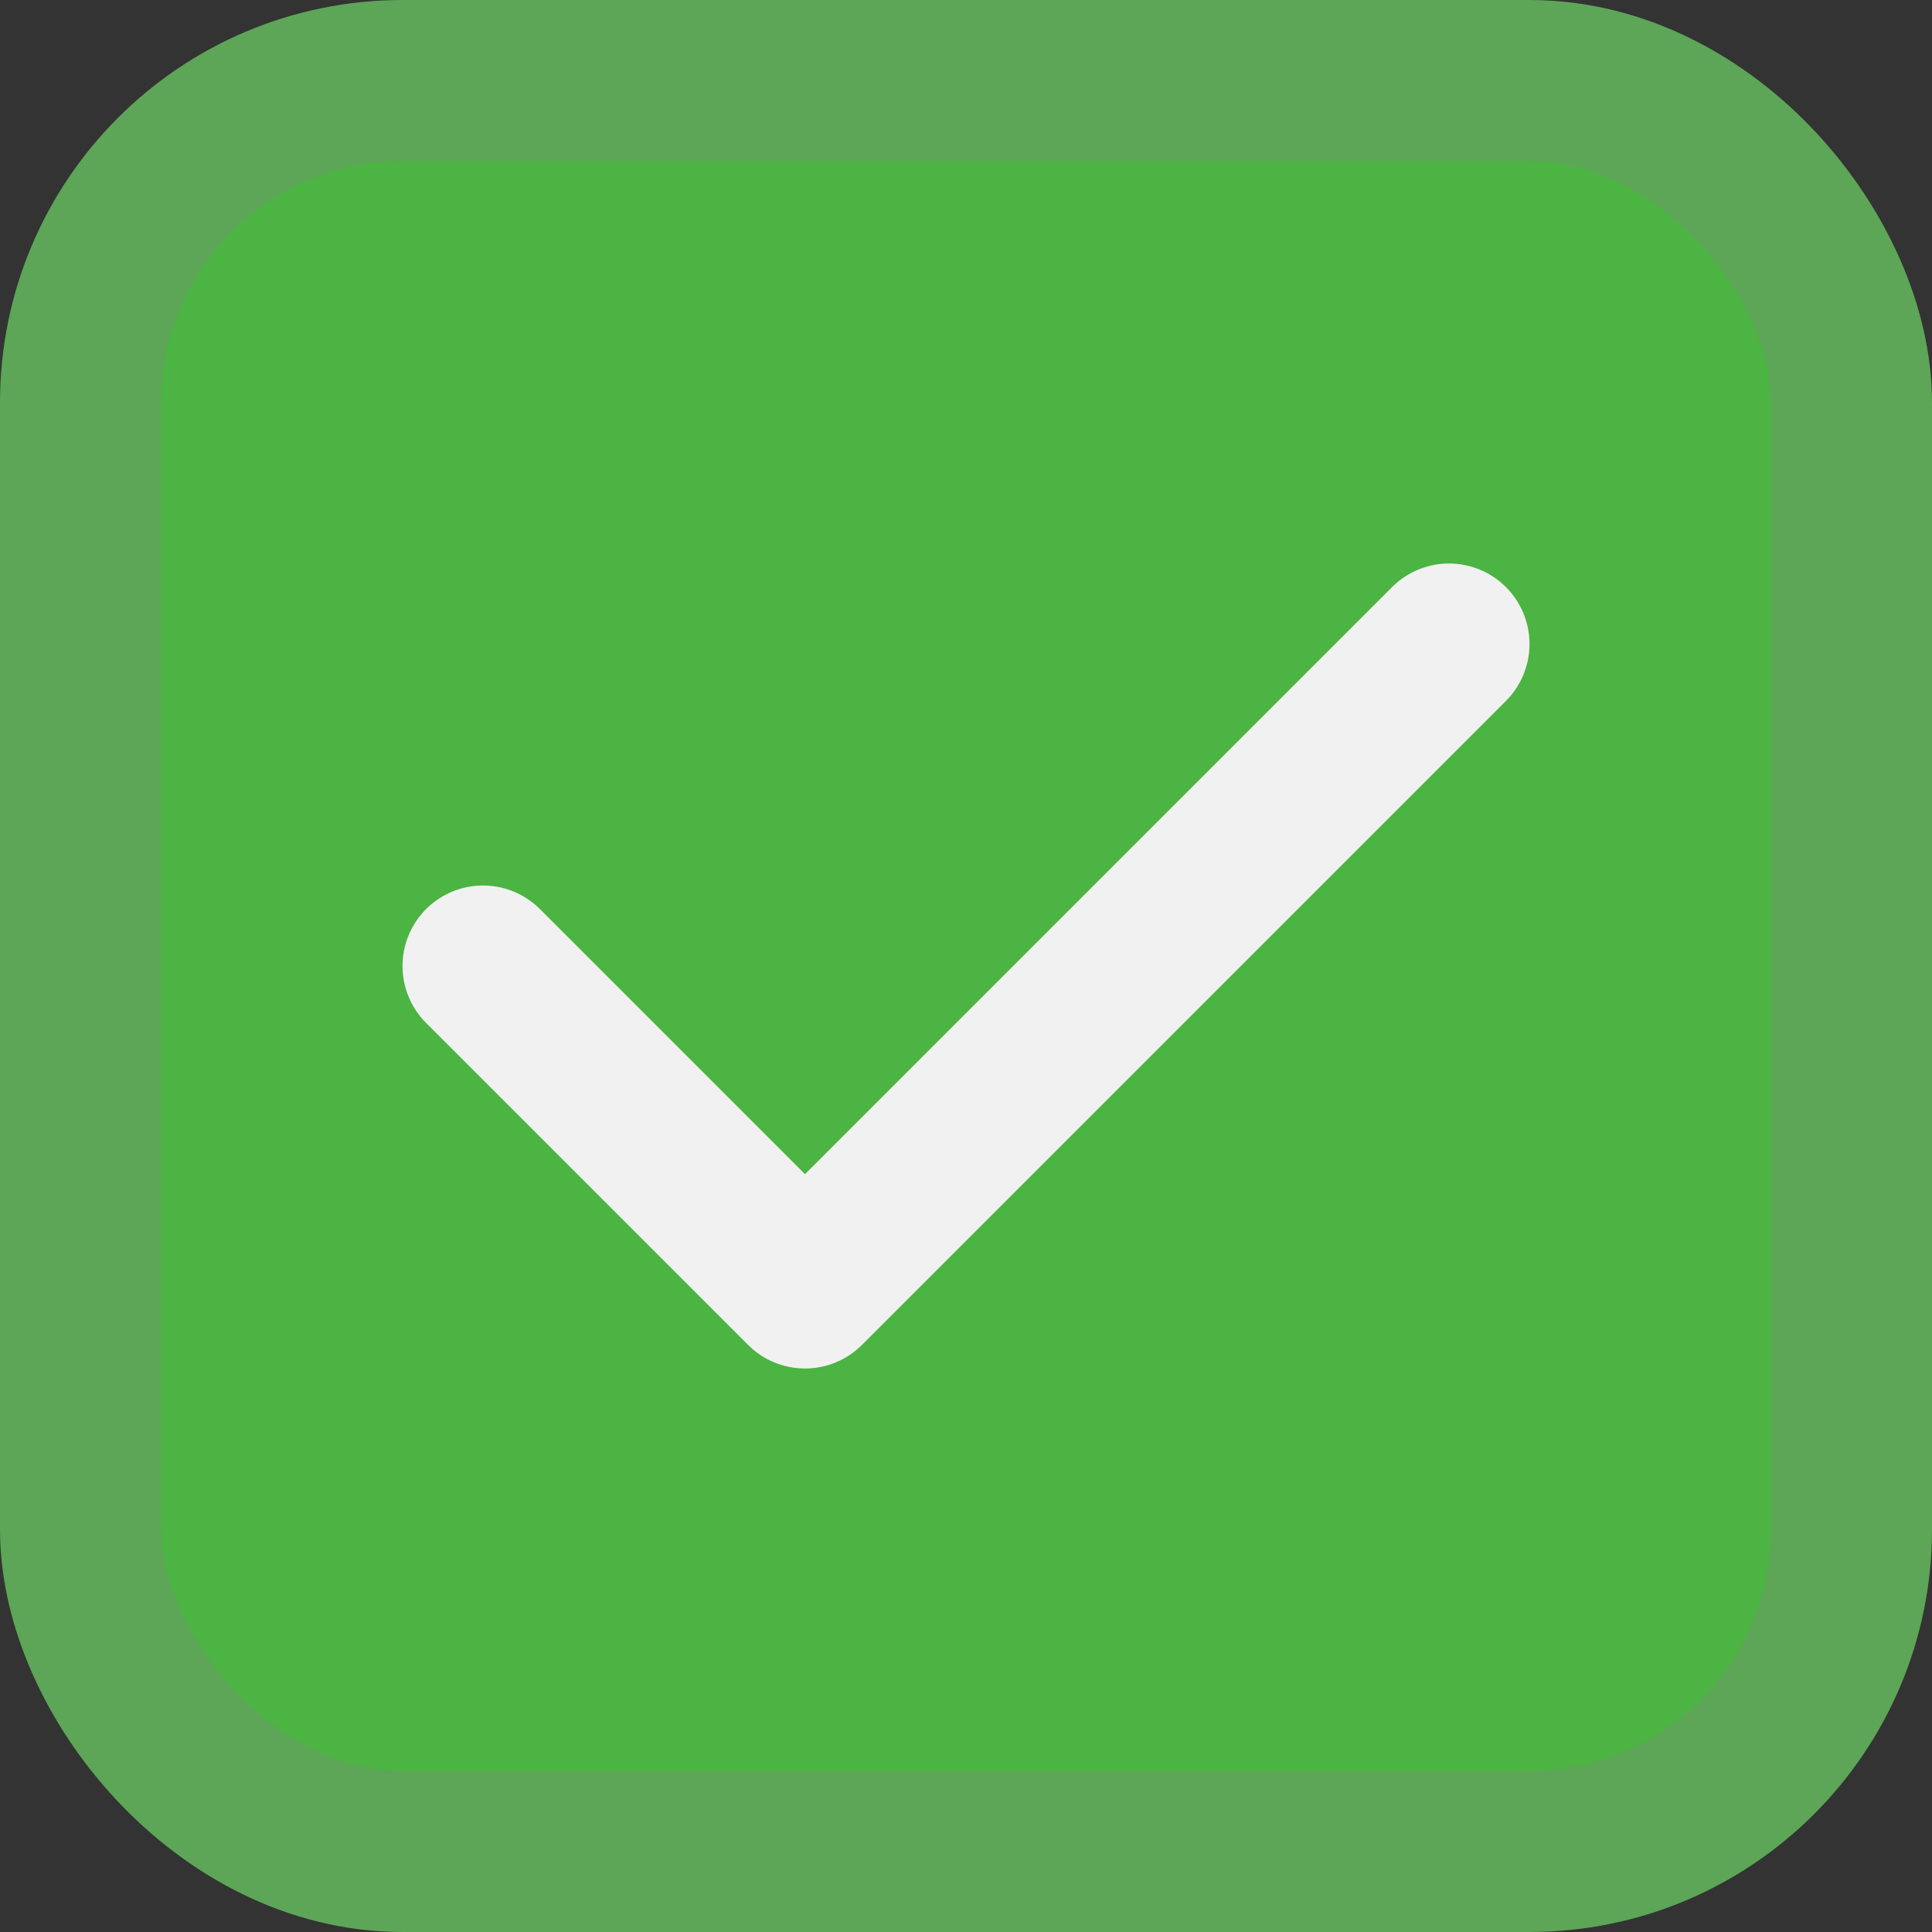 <svg xmlns="http://www.w3.org/2000/svg" width="36" height="36">
  <rect width="100%" height="100%" fill="#333333" stroke="none"/>
  <rect x="1.5" y="1.5" rx="6" ry="6" width="33" height="33" stroke="#5da557" fill="#4bb442" stroke-width="3" />
  <polyline points="9 18 15 24 27 12" stroke="#f1f1f1" stroke-linecap="round" fill="transparent" stroke-linejoin="round" stroke-width="3" />
</svg>